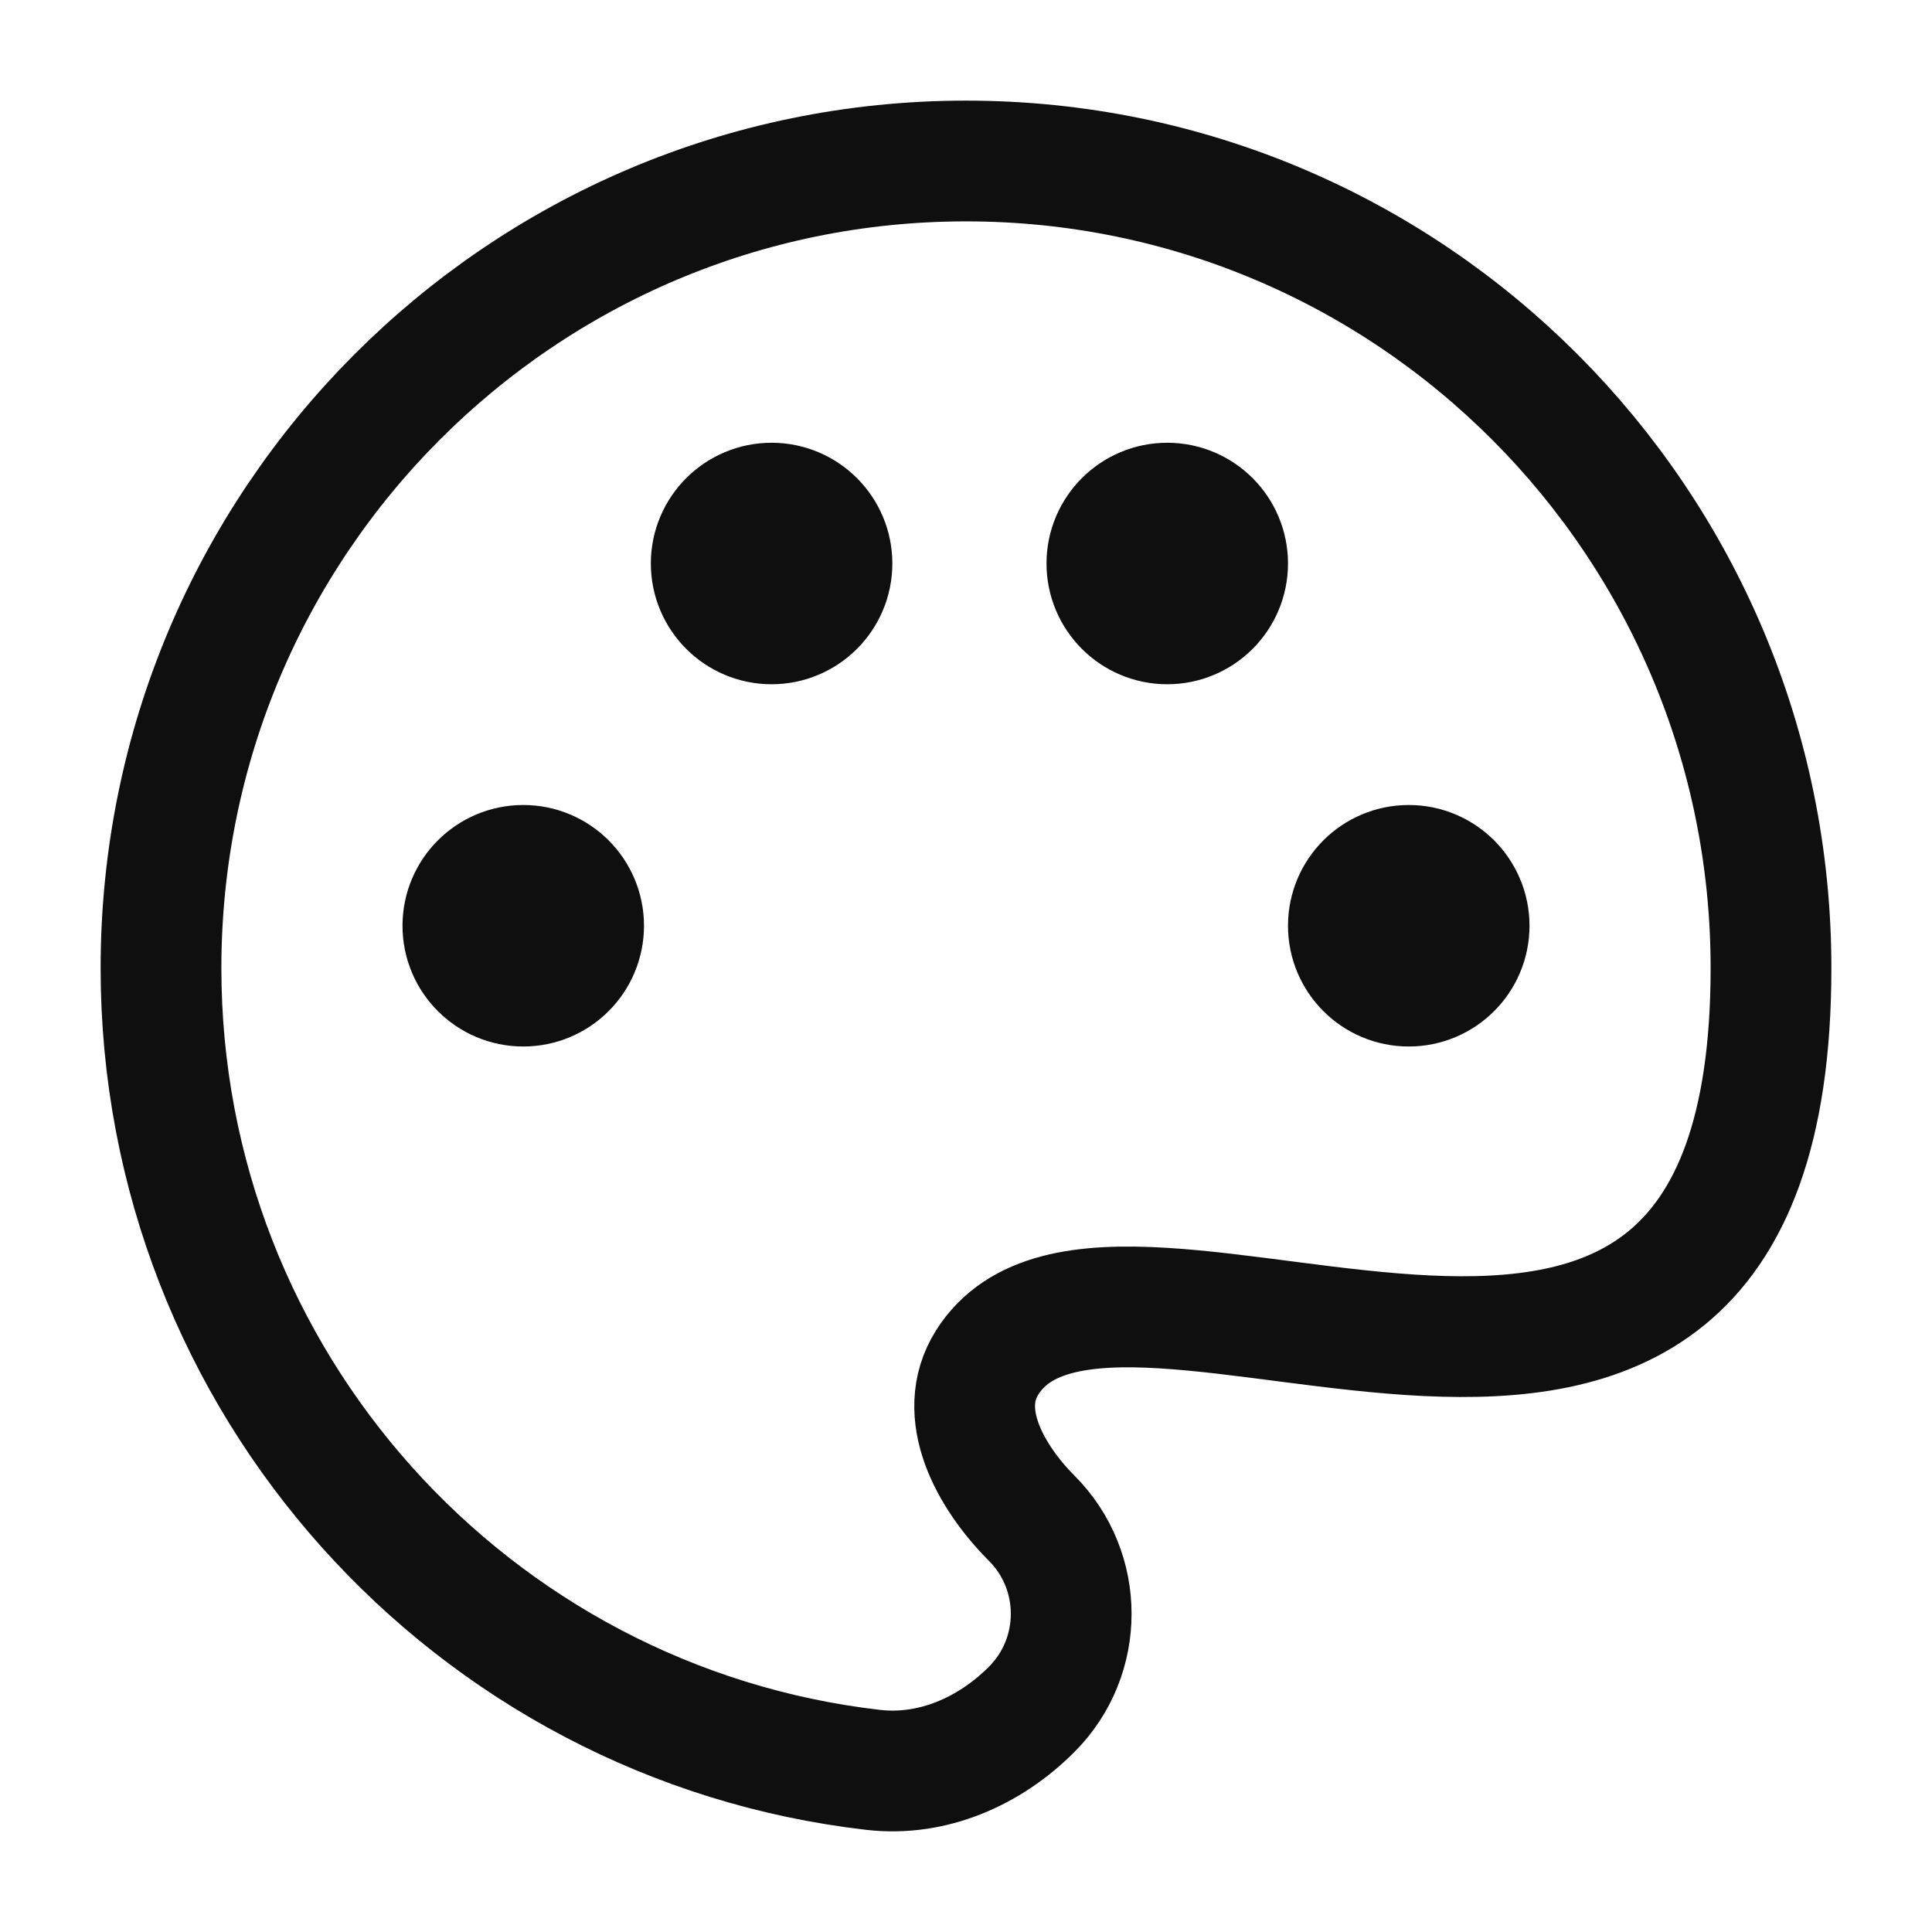 <svg width="24" height="24" viewBox="0 0 24 24" fill="none" xmlns="http://www.w3.org/2000/svg">
<path d="M2 12.026C2 17.172 5.867 21.413 10.847 21.986C11.582 22.071 12.294 21.758 12.817 21.233C13.47 20.578 13.47 19.516 12.817 18.861C12.294 18.336 11.867 17.554 12.262 16.927C13.838 14.419 22 20.178 22 12.026C22 6.489 17.523 2 12 2C6.477 2 2 6.489 2 12.026Z" stroke="#0F0F0F" stroke-width="1.5"/>
<circle cx="17.5" cy="11.5" r="0.75" stroke="#0F0F0F" stroke-width="1.5"/>
<circle cx="6.5" cy="11.5" r="0.75" stroke="#0F0F0F" stroke-width="1.5"/>
<path d="M9.585 6.25C9.999 6.25 10.335 6.586 10.335 7C10.335 7.414 9.999 7.75 9.585 7.75C9.171 7.75 8.835 7.414 8.835 7C8.835 6.586 9.171 6.25 9.585 6.25Z" stroke="#0F0F0F" stroke-width="1.5"/>
<path d="M14.5 6.25C14.914 6.25 15.25 6.586 15.25 7C15.25 7.414 14.914 7.75 14.5 7.75C14.086 7.75 13.75 7.414 13.75 7C13.75 6.586 14.086 6.25 14.5 6.25Z" stroke="#0F0F0F" stroke-width="1.5"/>
</svg>
